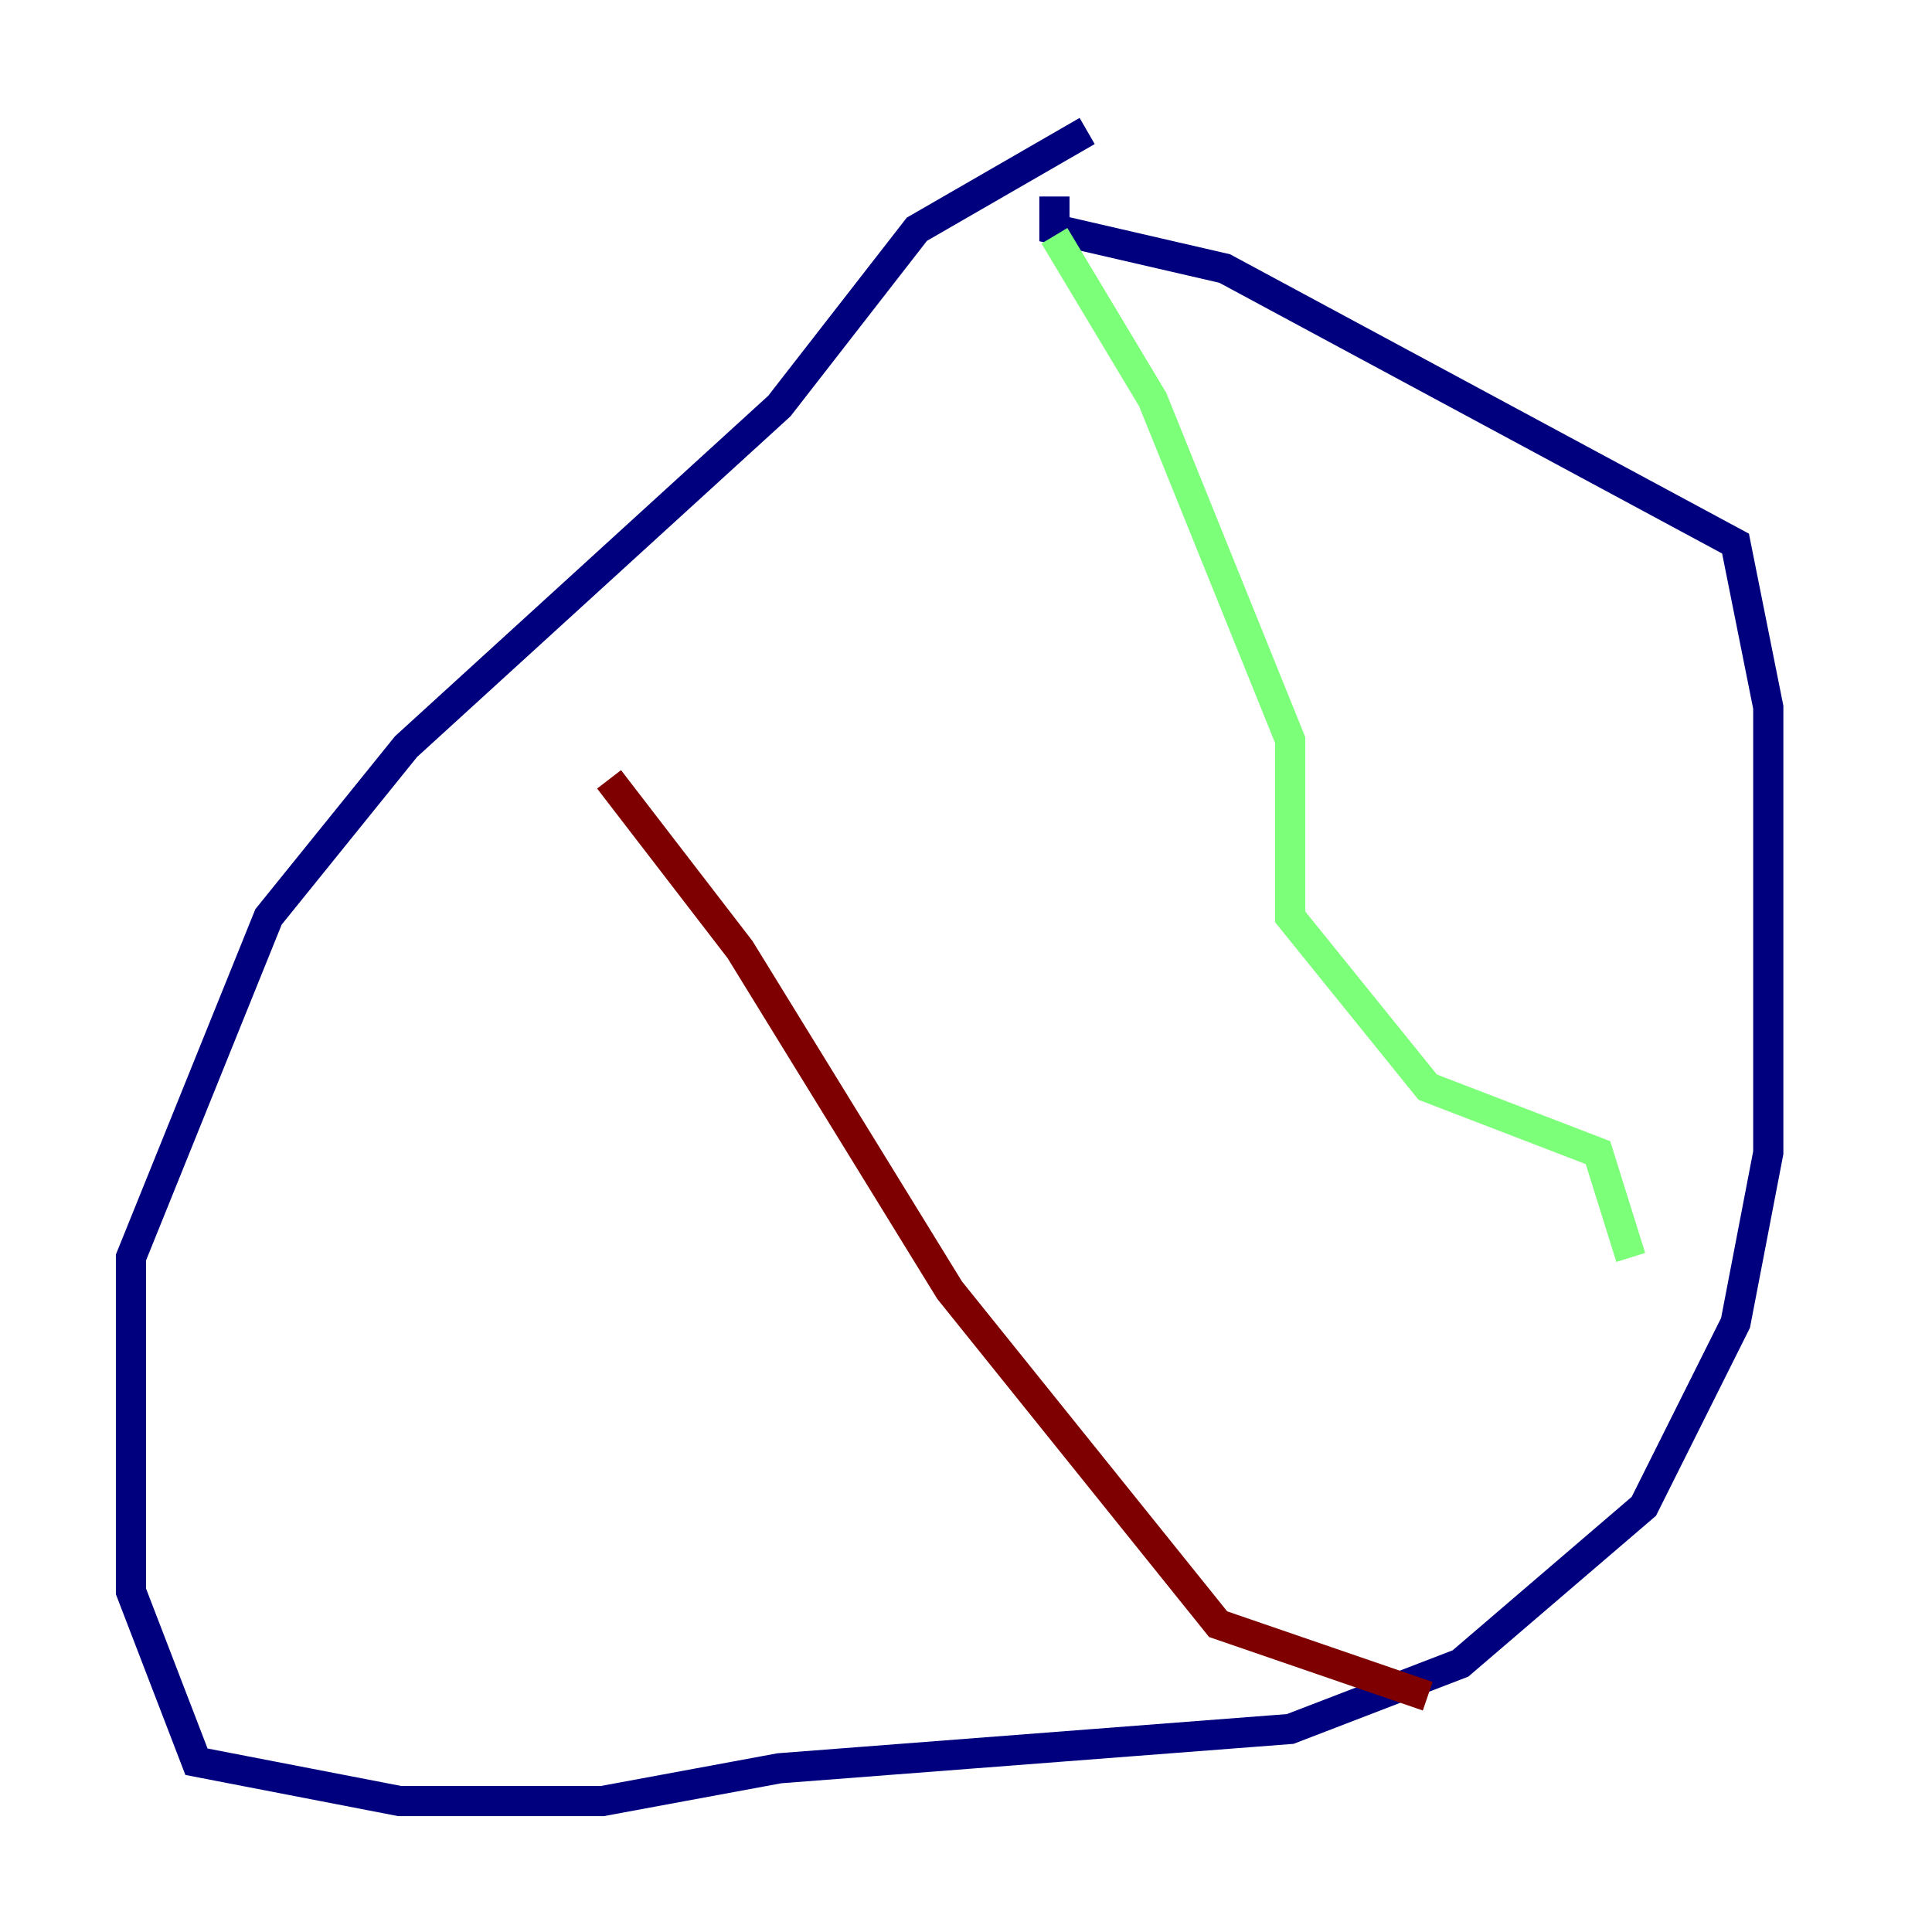 <?xml version="1.0" encoding="utf-8" ?>
<svg baseProfile="tiny" height="128" version="1.2" viewBox="0,0,128,128" width="128" xmlns="http://www.w3.org/2000/svg" xmlns:ev="http://www.w3.org/2001/xml-events" xmlns:xlink="http://www.w3.org/1999/xlink"><defs /><polyline fill="none" points="72.027,8.678 60.746,15.186 51.634,26.902 26.902,49.464 17.79,60.746 8.678,83.308 8.678,105.437 13.017,116.719 26.468,119.322 39.919,119.322 51.634,117.153 85.478,114.549 96.759,110.21 108.909,99.797 114.983,87.647 117.153,76.366 117.153,46.861 114.983,36.014 81.139,17.79 69.858,15.186 69.858,13.017" stroke="#00007f" stroke-width="2" /><polyline fill="none" points="69.858,15.62 76.366,26.468 85.478,49.031 85.478,60.746 94.59,72.027 105.871,76.366 108.041,83.308" stroke="#7cff79" stroke-width="2" /><polyline fill="none" points="40.352,51.634 49.031,62.915 62.915,85.478 80.705,107.607 94.59,112.38" stroke="#7f0000" stroke-width="2" /></svg>